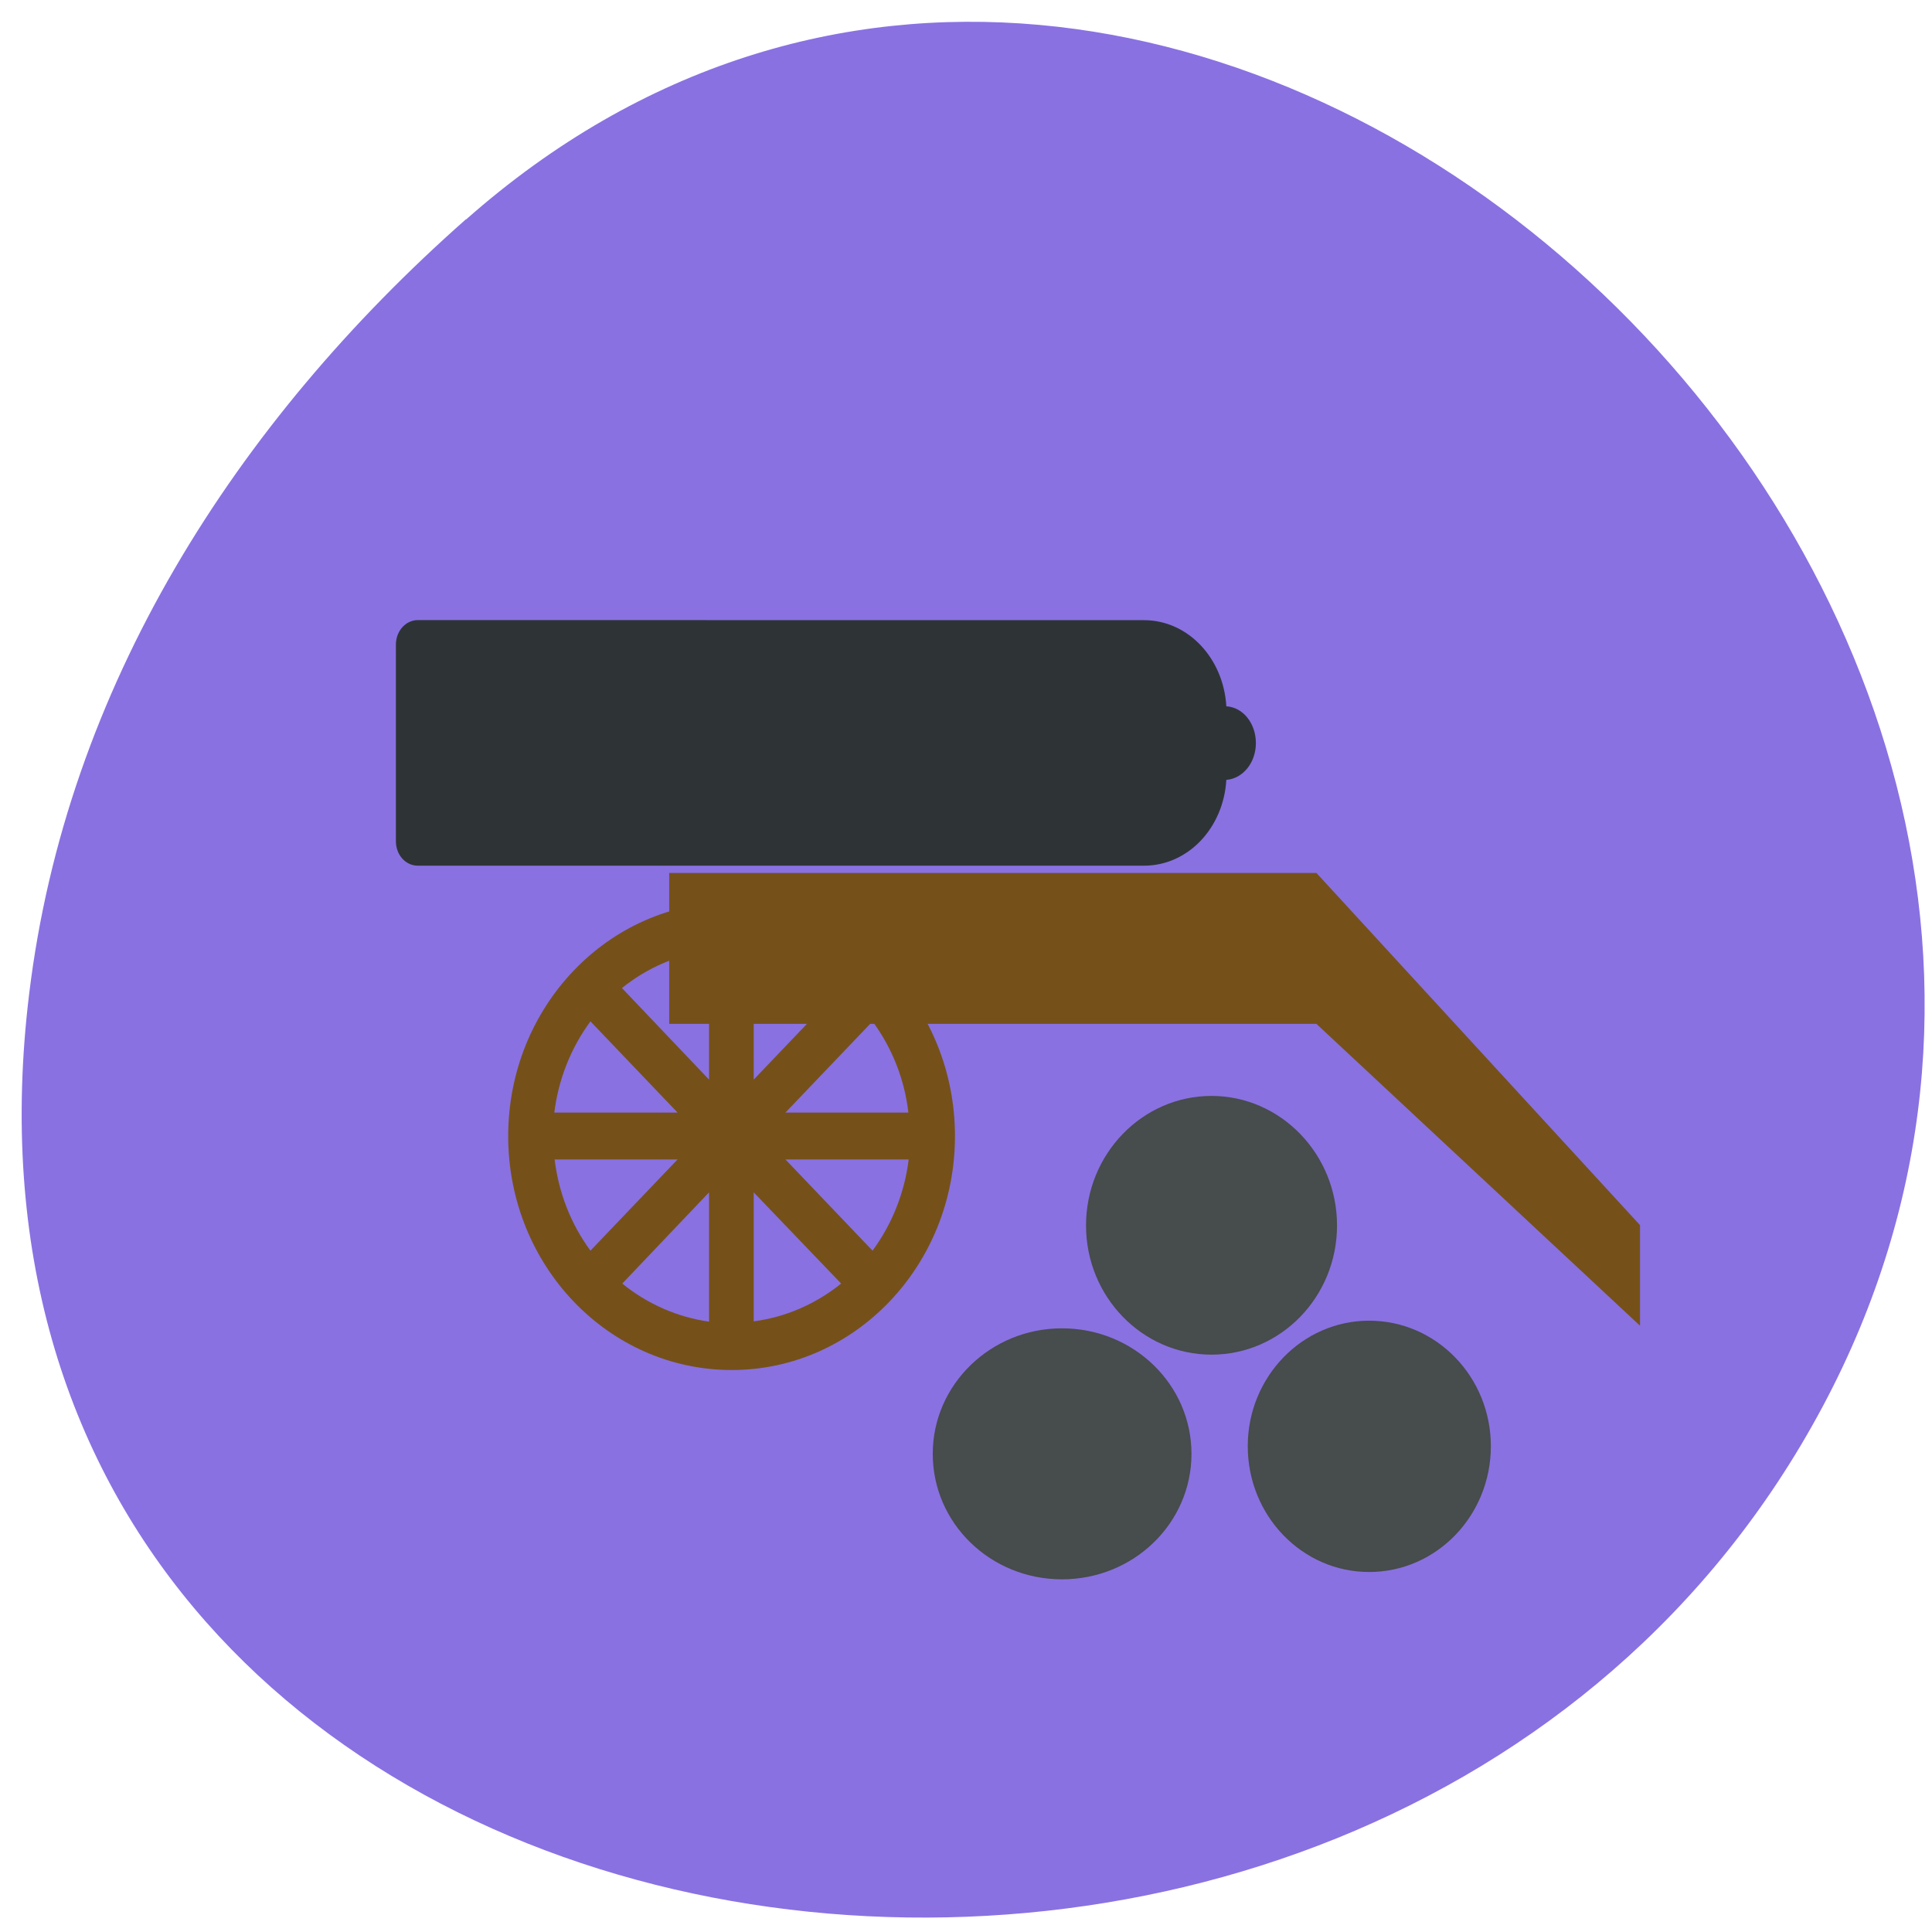 <svg xmlns="http://www.w3.org/2000/svg" viewBox="0 0 24 24"><path d="m 5.789 2.727 c 8.797 -7.773 22.328 4.484 16.855 14.742 c -5.531 10.371 -23.84 7.609 -22.281 -5.129 c 0.461 -3.793 2.555 -7.082 5.426 -9.617" fill="#8971e2"/><path d="m 5.191 7.703 c -0.152 0 -0.273 0.137 -0.273 0.305 v 2.441 c 0 0.172 0.121 0.305 0.273 0.305 h 9.02 c 0.547 0 0.988 -0.469 1.023 -1.066 c 0.207 -0.016 0.367 -0.215 0.367 -0.457 c 0 -0.246 -0.16 -0.445 -0.367 -0.457 c -0.035 -0.598 -0.477 -1.07 -1.023 -1.07" fill="#2e3436" fill-rule="evenodd"/><g fill="#755119"><path d="m 8.313 10.844 v 1.875 h 8.04 l 4.02 3.75 v -1.25 l -4.02 -4.375"/><path d="m 9.09 11.207 c -1.535 0 -2.777 1.301 -2.777 2.906 c 0 1.605 1.242 2.906 2.777 2.906 c 1.531 0 2.773 -1.301 2.773 -2.906 c 0 -1.605 -1.242 -2.906 -2.773 -2.906 m 0.273 0.602 c 0.395 0.051 0.77 0.215 1.082 0.469 l -1.082 1.133 v -1.602 m -0.555 0 v 1.602 l -1.082 -1.137 c 0.316 -0.254 0.688 -0.414 1.082 -0.465 m 2.031 0.879 c 0.242 0.328 0.398 0.719 0.445 1.133 h -1.527 l 1.082 -1.133 m -3.504 0 l 1.082 1.133 h -1.531 c 0.051 -0.414 0.207 -0.805 0.449 -1.133 m -0.445 1.715 h 1.527 l -1.082 1.133 c -0.242 -0.328 -0.395 -0.719 -0.445 -1.133 m 2.867 0 h 1.531 c -0.051 0.414 -0.207 0.805 -0.449 1.133 l -1.082 -1.133 m -0.949 0.41 v 1.605 c -0.391 -0.055 -0.766 -0.219 -1.078 -0.473 l 1.078 -1.133 m 0.555 0 l 1.086 1.133 c -0.316 0.254 -0.691 0.418 -1.086 0.469"/></g><g fill="#474c4c"><path d="m 14.801 18.06 c 0 0.863 -0.719 1.559 -1.609 1.559 c -0.887 0 -1.605 -0.695 -1.605 -1.559 c 0 -0.859 0.719 -1.559 1.605 -1.559 c 0.891 0 1.609 0.699 1.609 1.559"/><path d="m 18.52 17.965 c 0 0.863 -0.676 1.563 -1.512 1.563 c -0.832 0 -1.508 -0.699 -1.508 -1.563 c 0 -0.859 0.676 -1.559 1.508 -1.559 c 0.836 0 1.512 0.699 1.512 1.559"/><path d="m 16.609 15.223 c 0 0.887 -0.699 1.605 -1.559 1.605 c -0.859 0 -1.559 -0.719 -1.559 -1.605 c 0 -0.887 0.699 -1.609 1.559 -1.609 c 0.859 0 1.559 0.723 1.559 1.609"/></g></svg>